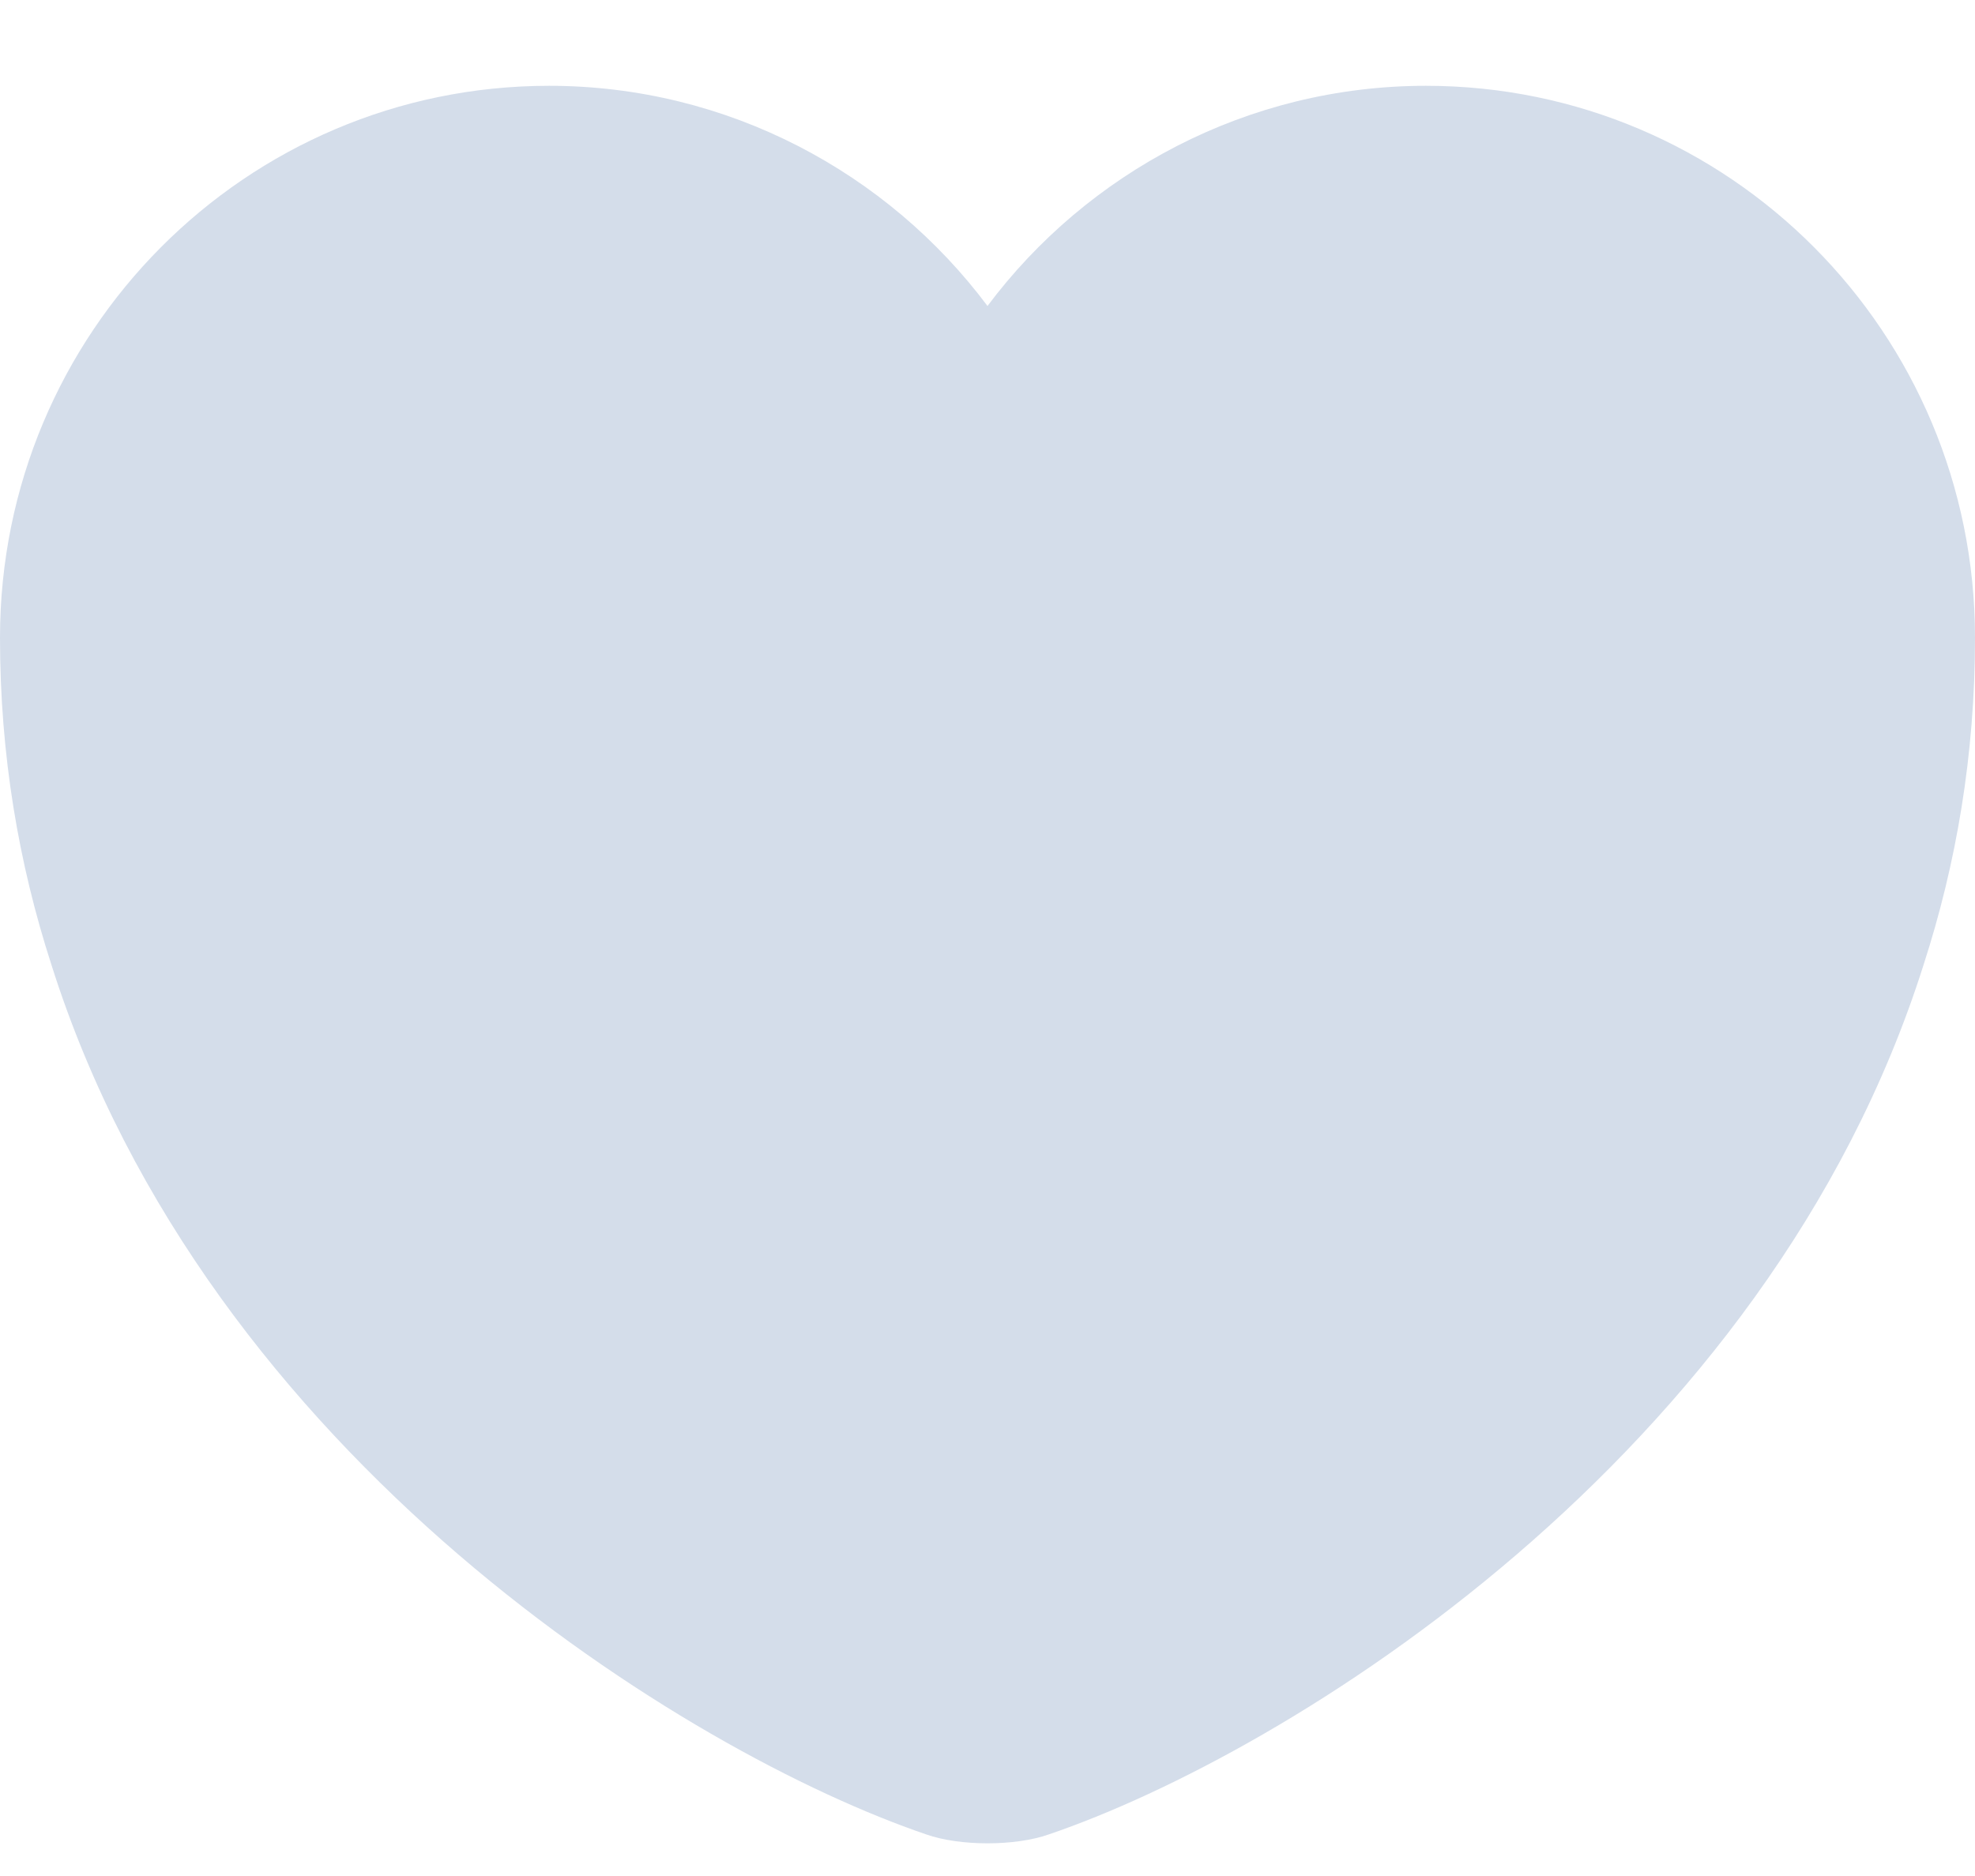 <svg width="20" height="19" viewBox="0 0 20 19" fill="none" xmlns="http://www.w3.org/2000/svg">
<path d="M14.44 0.869C12.63 0.869 11.01 1.749 10 3.099C8.99 1.749 7.37 0.869 5.56 0.869C2.49 0.869 0 3.369 0 6.459C0 7.649 0.19 8.749 0.52 9.769C2.1 14.769 6.97 17.759 9.38 18.579C9.72 18.699 10.28 18.699 10.62 18.579C13.03 17.759 17.9 14.769 19.48 9.769C19.81 8.749 20 7.649 20 6.459C20 3.369 17.51 0.869 14.44 0.869Z" fill="#D4DDEA"/>
</svg>
